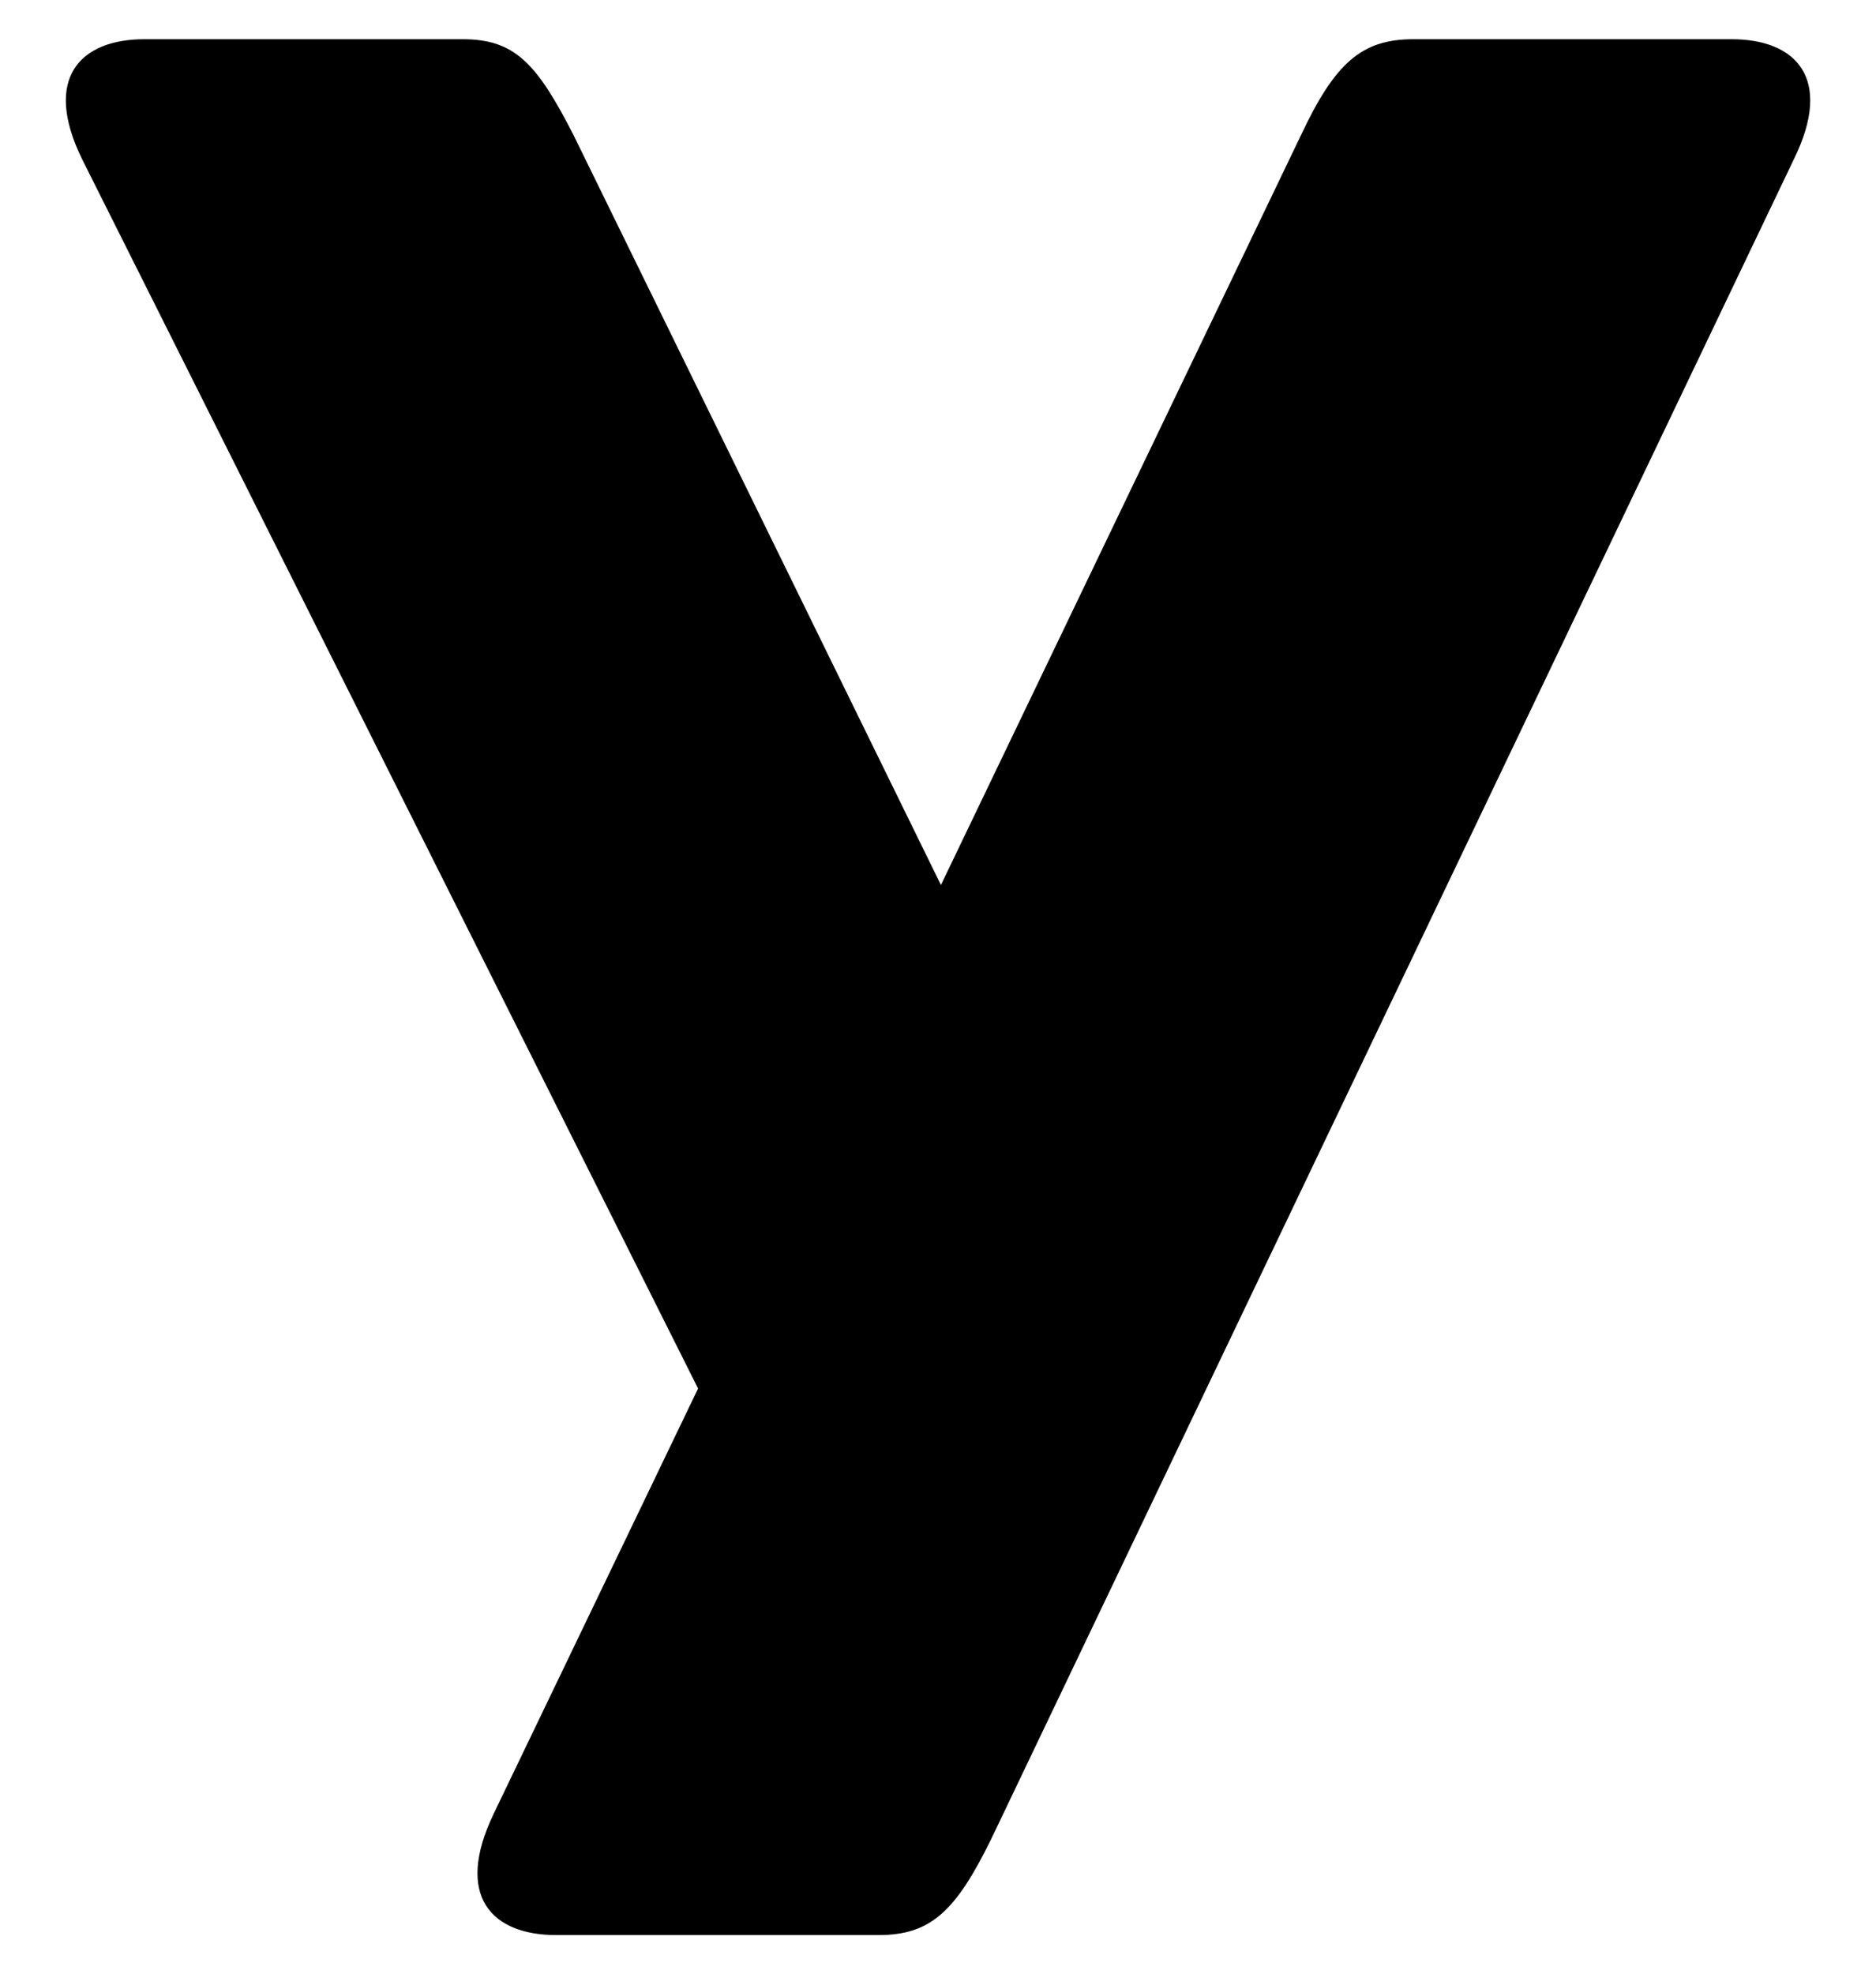 <?xml version="1.0" encoding="UTF-8"?>
<svg id="b" data-name="Layer 2" xmlns="http://www.w3.org/2000/svg" width="28.513" height="30" viewBox="0 0 28.513 30">
  <g id="c" data-name="Layer 1">
    <g>
      <path d="m7.504,27.559l3.106-6.46L1.248,2.419c-.607-1.238-.022-1.823.945-1.823h4.839c.788,0,1.126.36,1.688,1.463l5.581,11.389,5.47-11.389c.518-1.103.923-1.463,1.71-1.463h4.839c.968,0,1.554.585.945,1.823l-12.198,25.522c-.54,1.103-.923,1.463-1.711,1.463h-4.906c-.968,0-1.553-.585-.945-1.846Z"/>
      <rect width="28.513" height="30" fill="none"/>
    </g>
  </g>
</svg>
